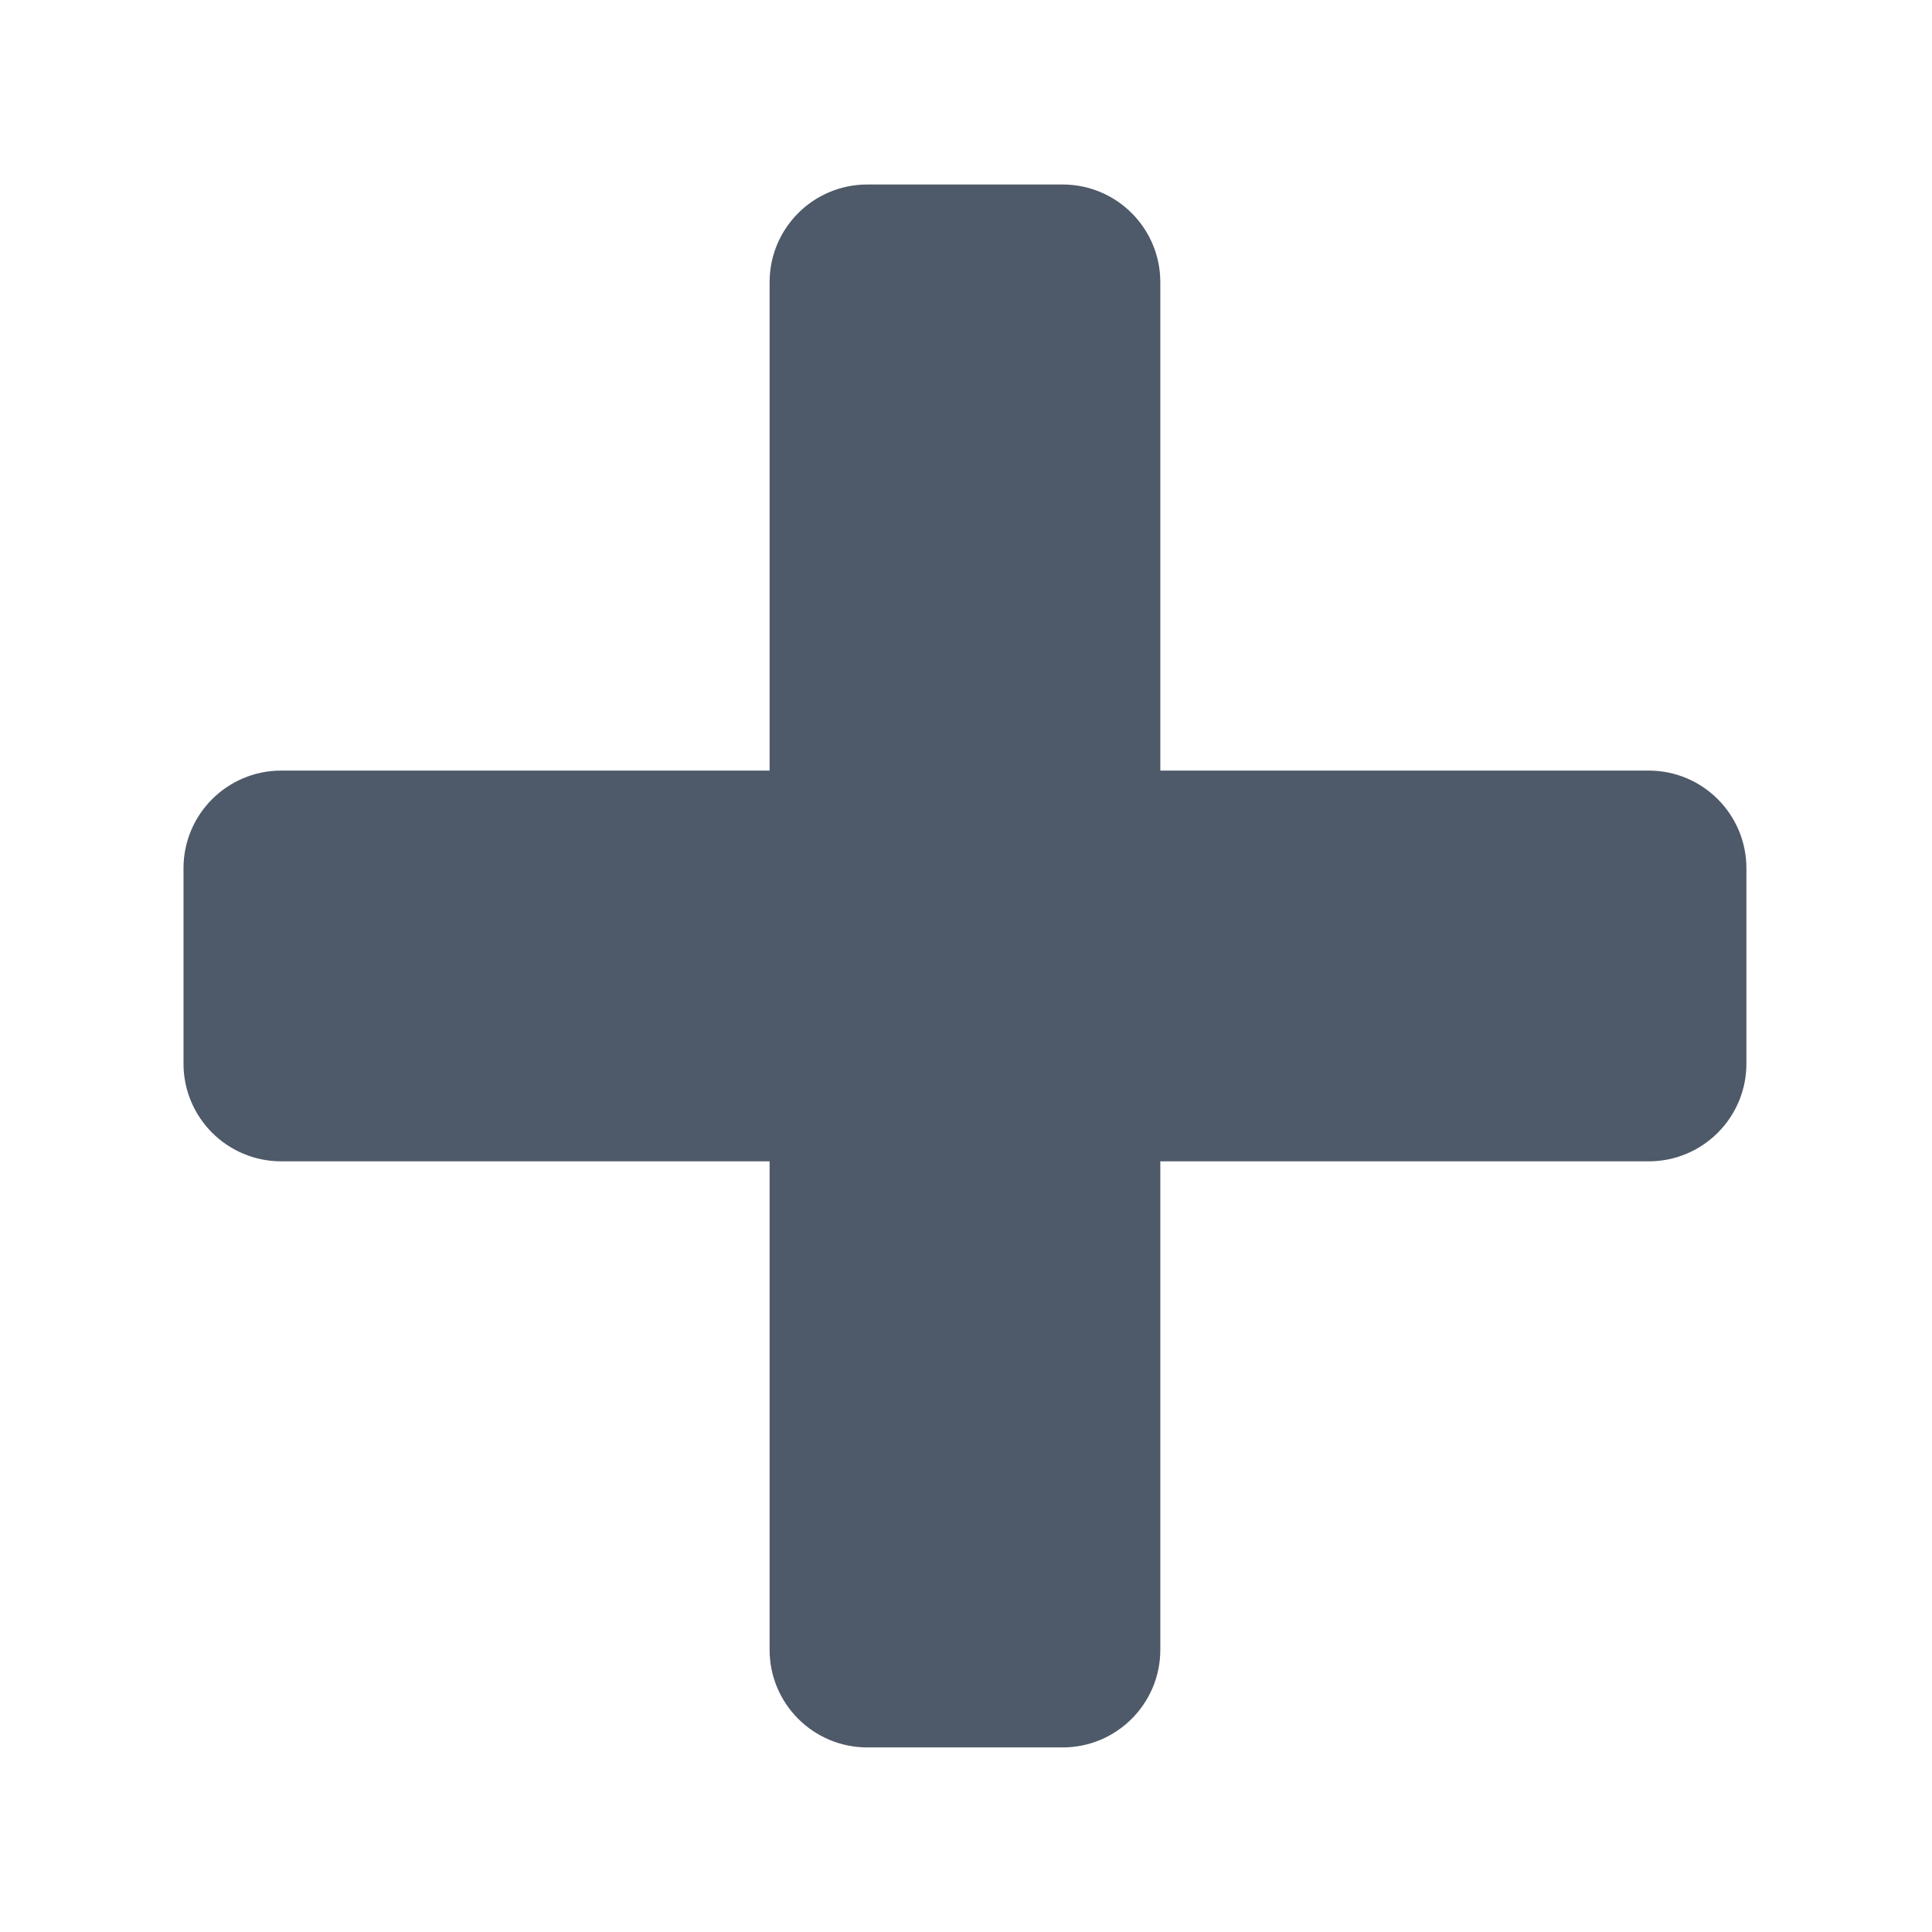 <svg xmlns="http://www.w3.org/2000/svg" class="icon" viewBox="0 0 1024 1024"><path fill="#4E5969" d="M459.67 97.79c-28.59 0-51.77 23.18-51.77 51.77v258.87H149.03c-28.59 0-51.77 23.18-51.77 51.77v103.55c0 28.59 23.18 51.77 51.77 51.77H407.9V874.4c0 28.59 23.18 51.77 51.77 51.77h103.55c28.59 0 51.77-23.18 51.77-51.77V615.53h258.87c28.59 0 51.77-23.18 51.77-51.77V460.2c0-28.59-23.18-51.77-51.77-51.77H614.99V149.56c0-28.59-23.18-51.77-51.77-51.77H459.67z"/></svg>